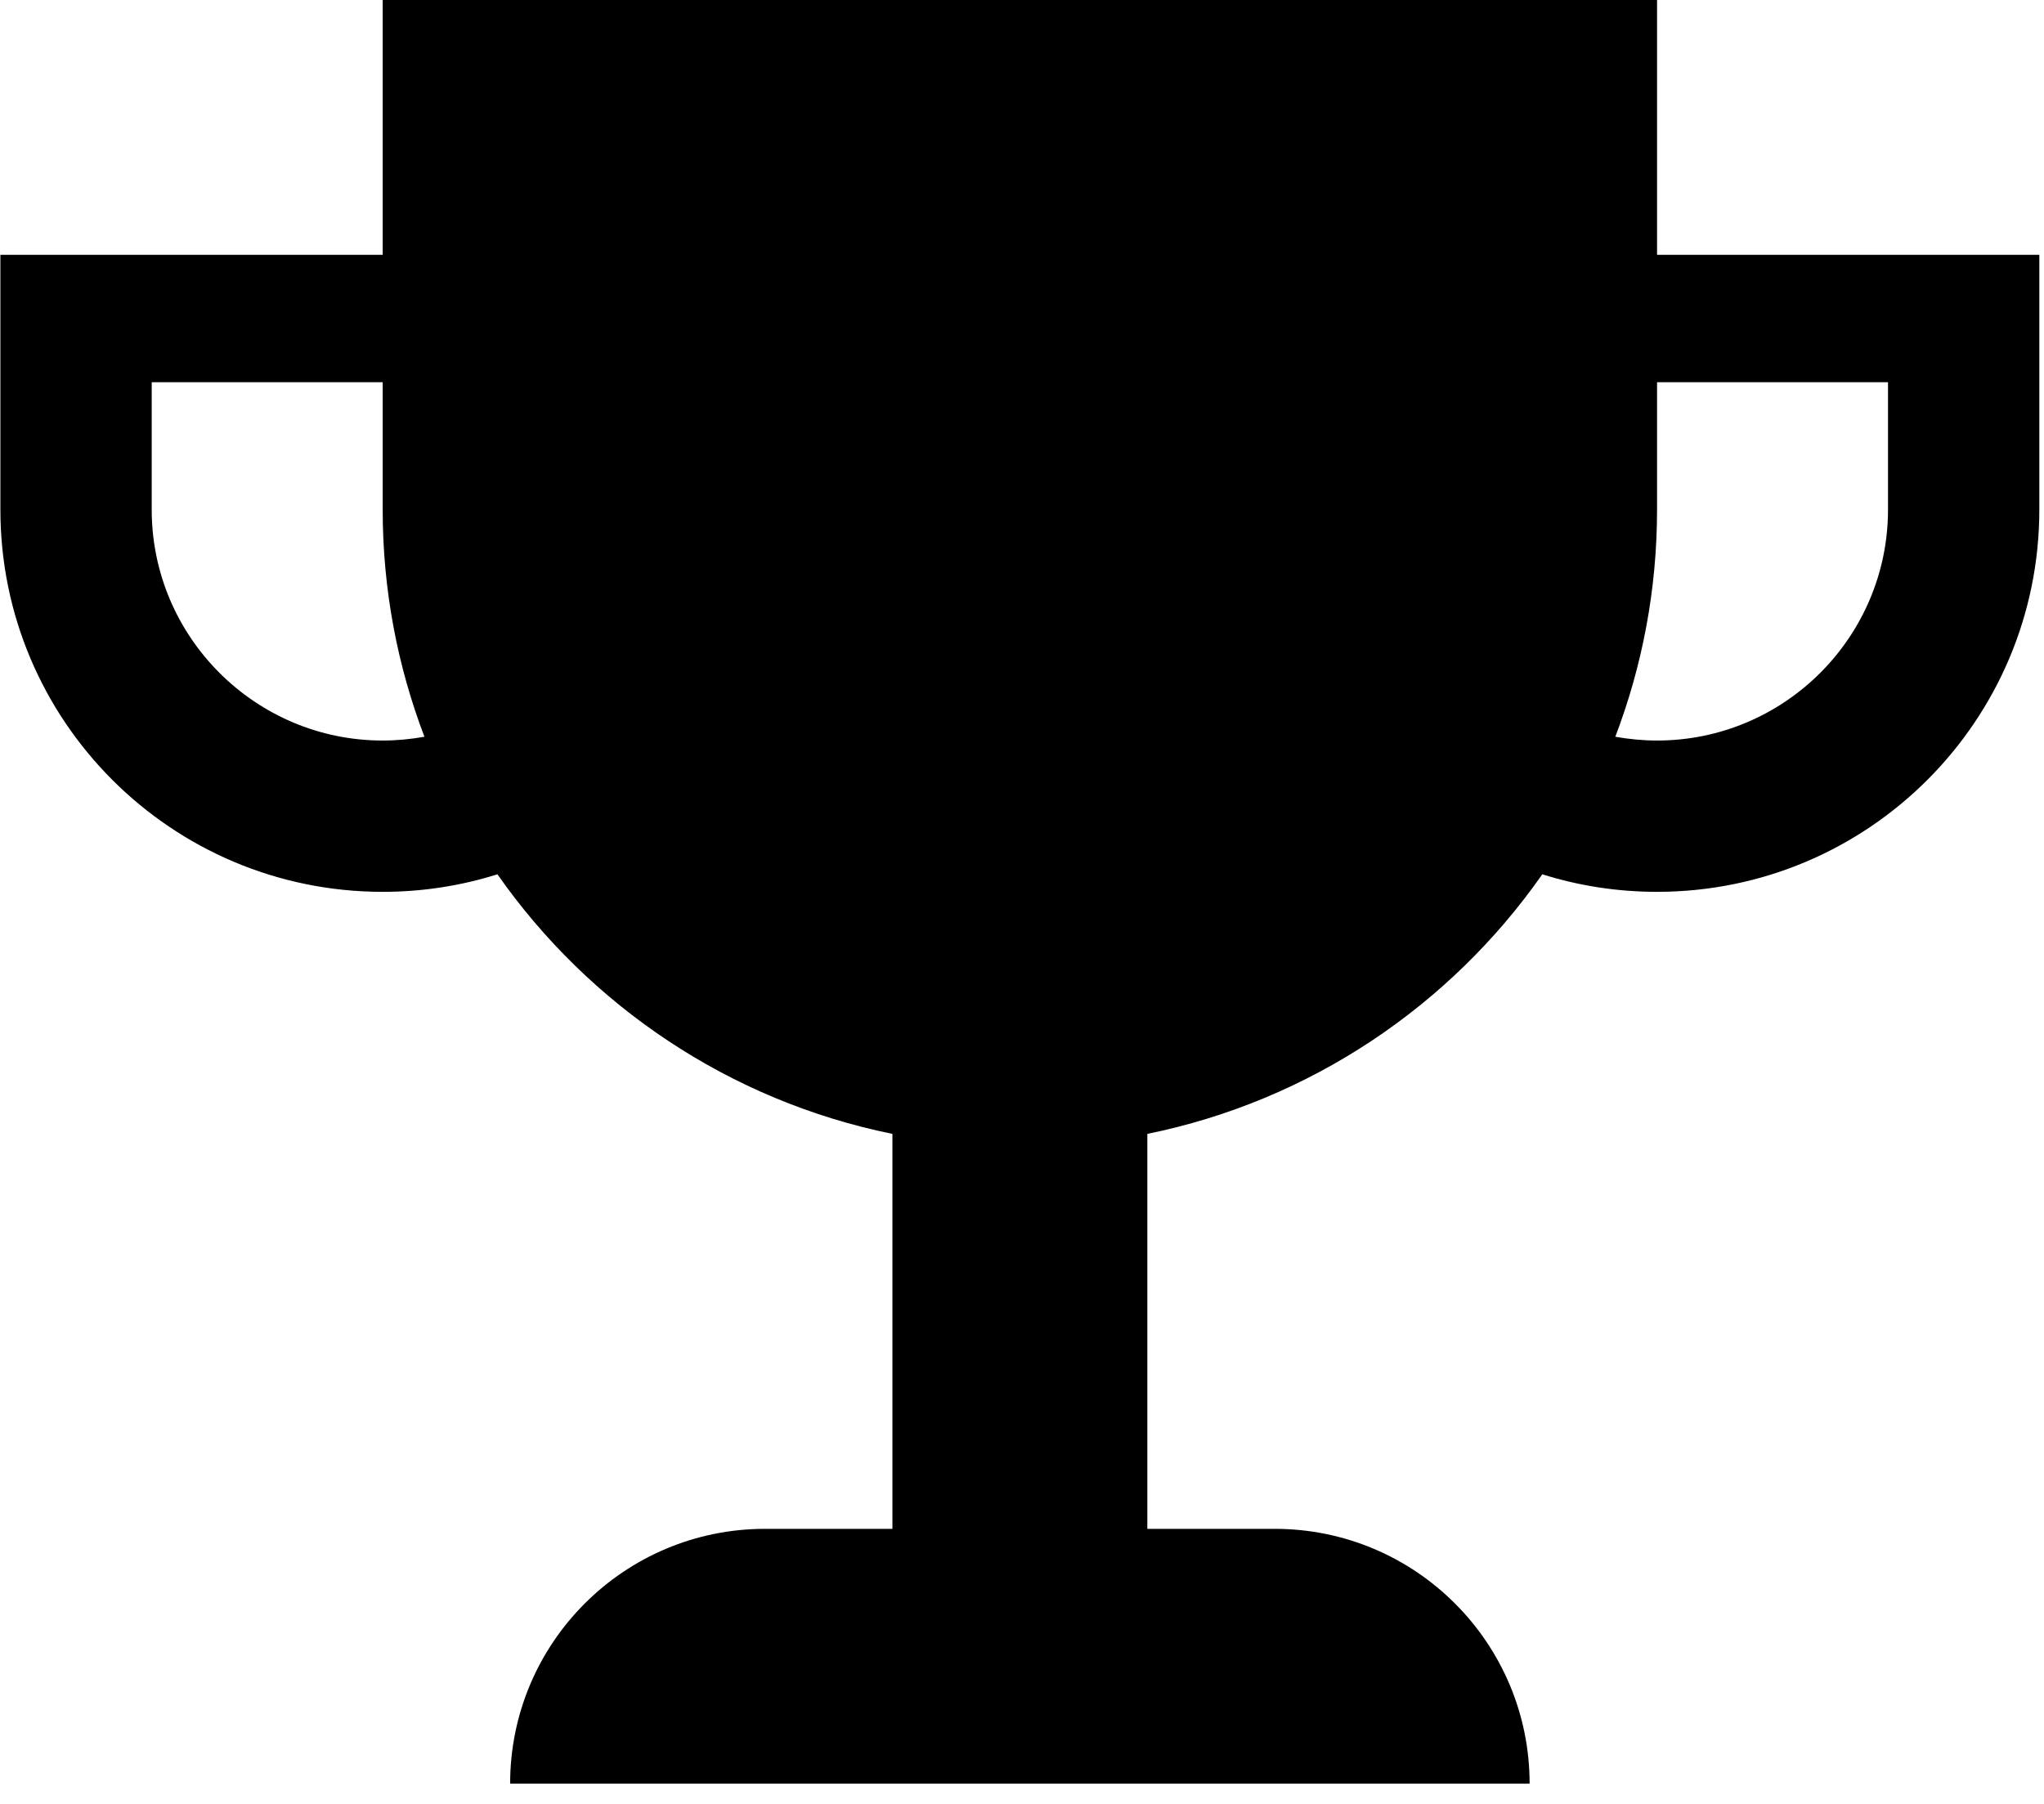 <?xml version="1.0" encoding="utf-8"?>
<!-- Generator: Adobe Illustrator 16.0.0, SVG Export Plug-In . SVG Version: 6.00 Build 0)  -->
<!DOCTYPE svg PUBLIC "-//W3C//DTD SVG 1.0//EN" "http://www.w3.org/TR/2001/REC-SVG-20010904/DTD/svg10.dtd">
<svg version="1.0" id="Layer_1" xmlns="http://www.w3.org/2000/svg" xmlns:xlink="http://www.w3.org/1999/xlink" x="0px" y="0px"
	 width="94px" height="83px" viewBox="0 0 94 83" enable-background="new 0 0 94 83" xml:space="preserve">
<path d="M76.205,11.722V0H17.599v11.721H0.018v5.86v5.861c0,9.712,7.869,17.582,17.581,17.582
	c1.838,0,3.612-0.281,5.277-0.807c4.229,6.046,10.679,10.421,18.165,11.941v18.168h-5.86c-6.473,0-11.721,5.248-11.721,11.721
	h46.884c0-6.473-5.248-11.721-11.721-11.721h-5.859V52.158c7.484-1.52,13.936-5.895,18.164-11.941
	c1.666,0.526,3.439,0.807,5.277,0.807c9.711,0,17.58-7.87,17.58-17.582v-5.861v-5.86H76.205z M17.599,34.064
	c-5.857,0-10.622-4.764-10.622-10.622v-5.861h10.622v5.861c0,3.68,0.681,7.2,1.92,10.448C18.896,34.001,18.254,34.064,17.599,34.064
	 M86.826,23.442c0,5.858-4.764,10.622-10.621,10.622c-0.654,0-1.297-0.063-1.92-0.174c1.238-3.248,1.92-6.768,1.92-10.448v-5.861
	h10.621V23.442z"/>
</svg>
